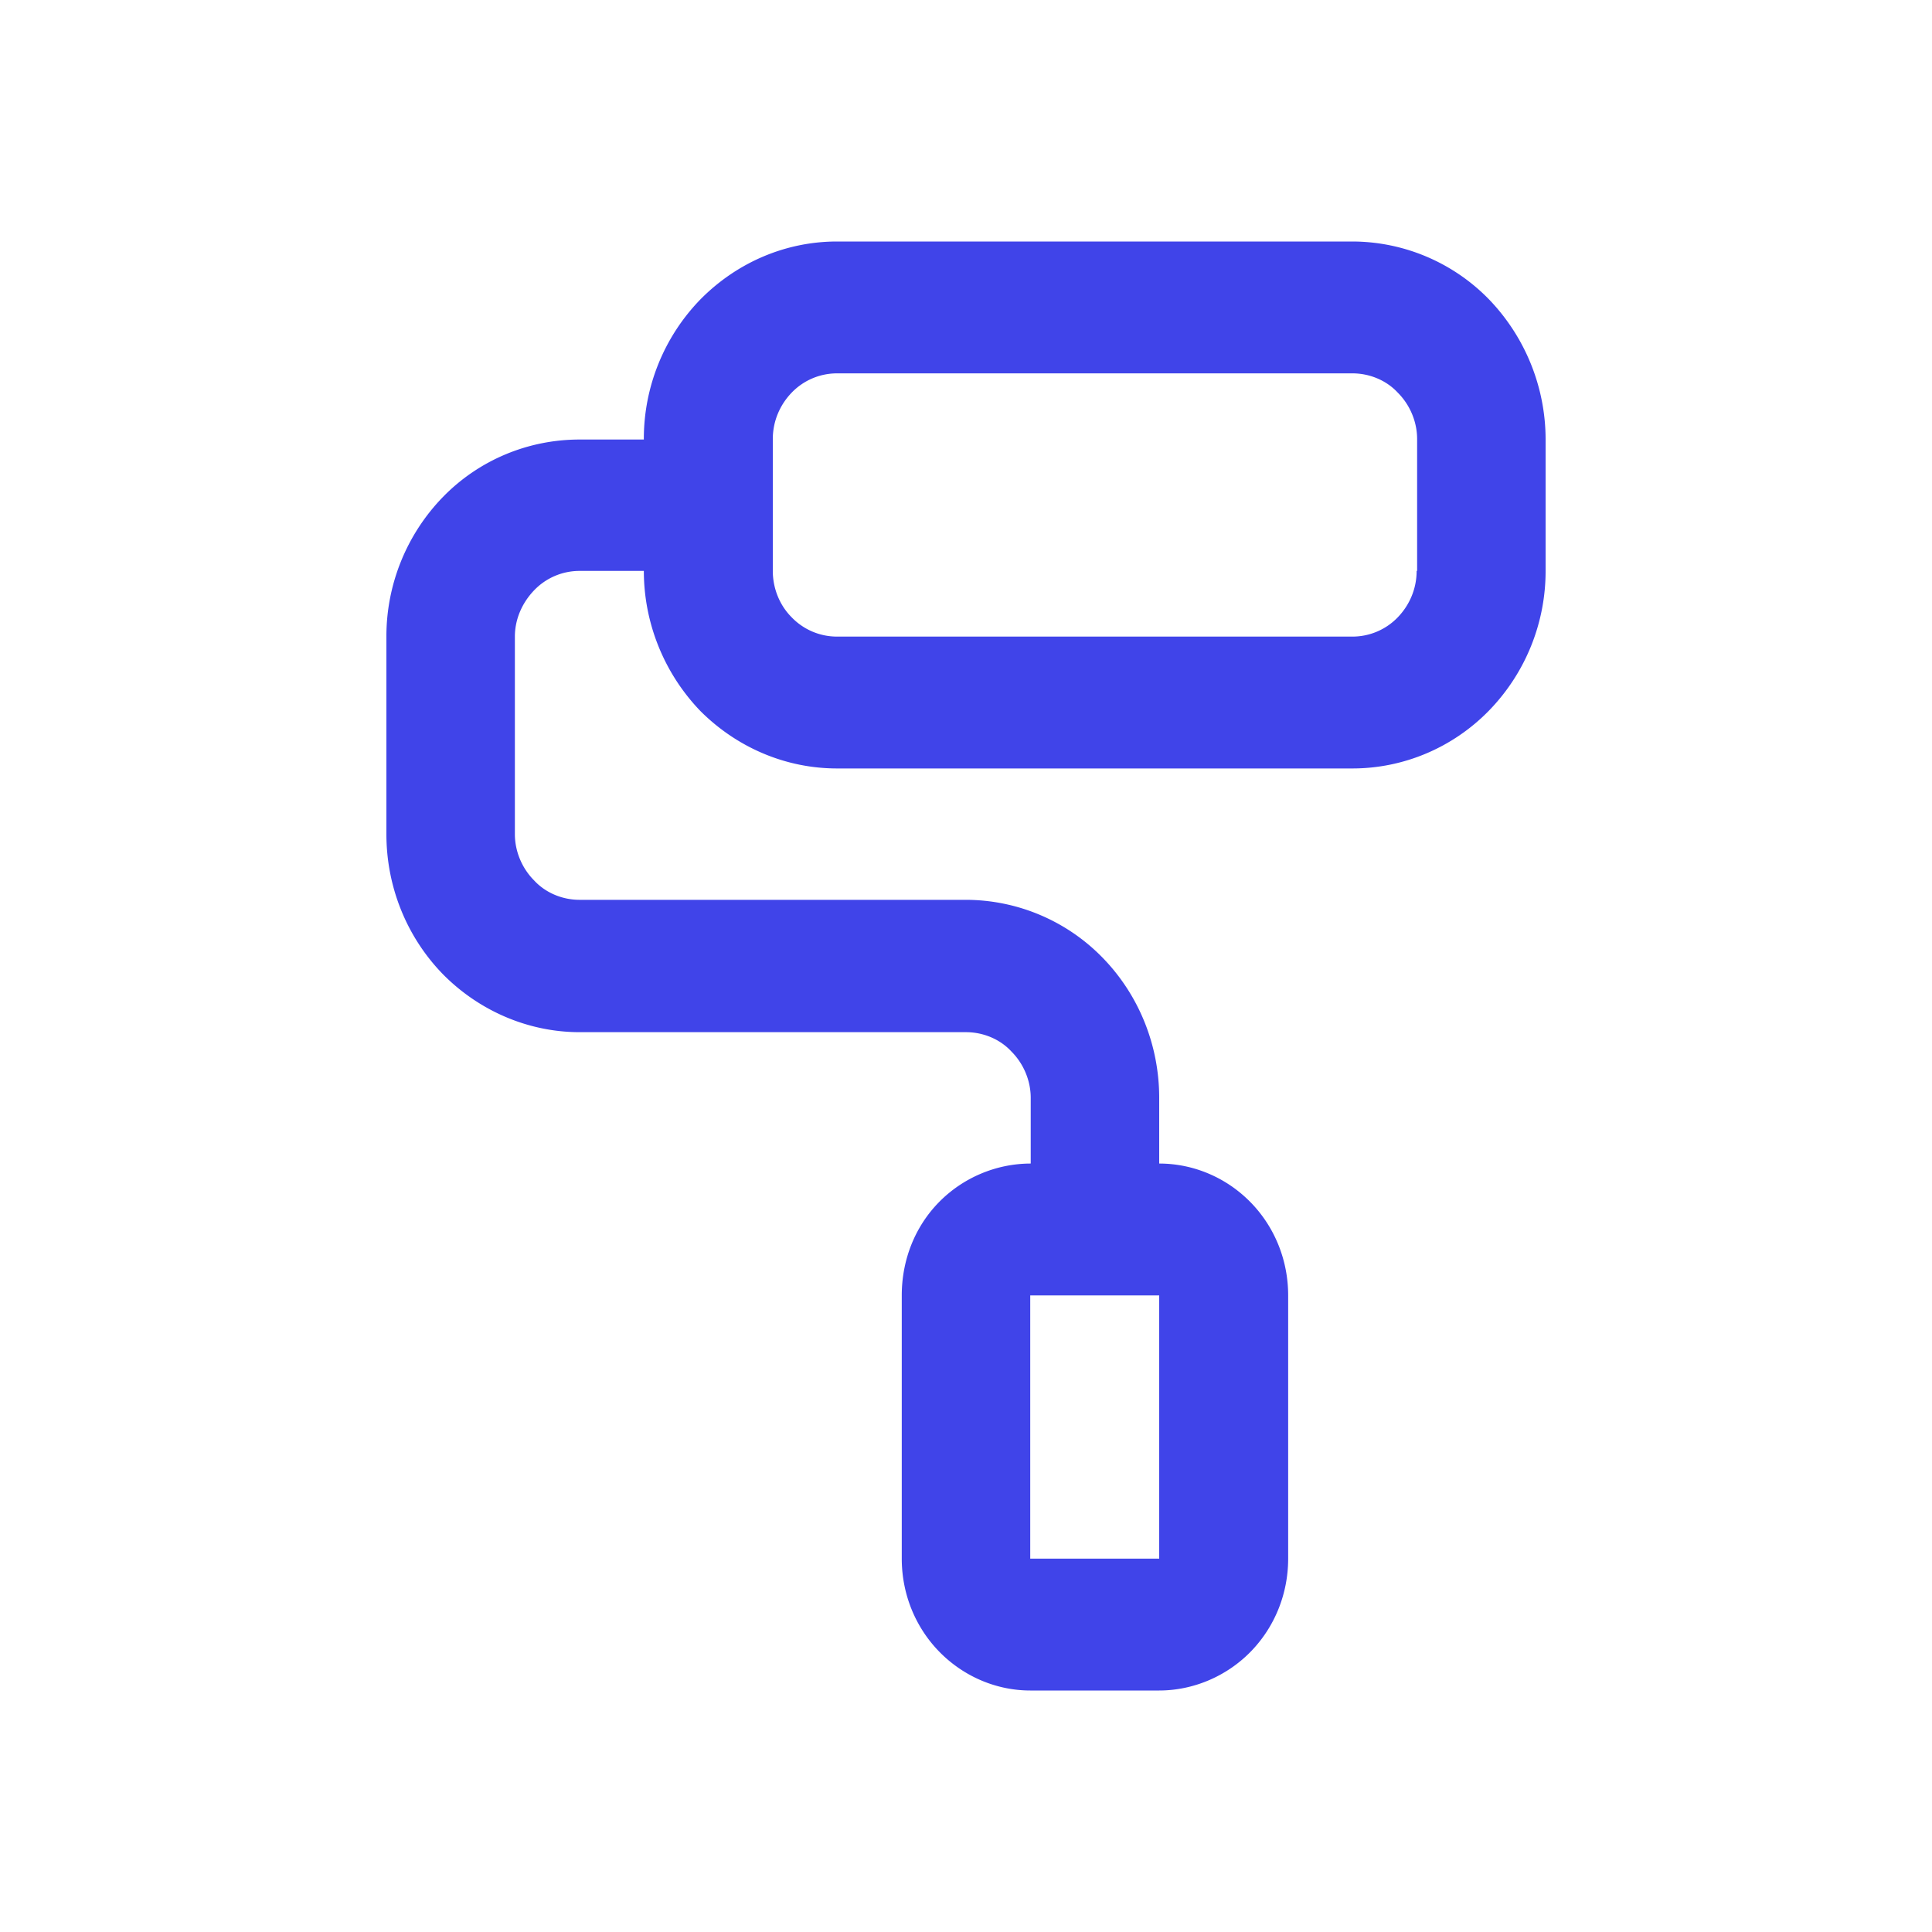<svg width="40" height="40" viewBox="0 0 40 40" fill="none" xmlns="http://www.w3.org/2000/svg"><path d="M28 5H17.33c-1.06 0-2.07.43-2.83 1.2a4.14 4.14 0 00-1.17 2.9H12c-1.06 0-2.08.42-2.83 1.19A4.14 4.14 0 008 13.19v4.08c0 1.09.42 2.13 1.17 2.9.75.76 1.77 1.2 2.83 1.2h8c.35 0 .7.14.94.4.25.25.4.6.4.96v1.36c-.71 0-1.4.29-1.9.8s-.77 1.2-.77 1.93v5.45c0 .73.28 1.42.78 1.93s1.18.8 1.88.8H24c.7 0 1.39-.29 1.89-.8s.78-1.2.78-1.93v-5.45c0-.73-.28-1.42-.78-1.93s-1.18-.8-1.89-.8v-1.36c0-1.09-.42-2.13-1.17-2.9a3.96 3.96 0 00-2.83-1.2h-8c-.35 0-.7-.14-.94-.4-.25-.25-.4-.6-.4-.96v-4.09c0-.36.15-.7.4-.96s.59-.4.94-.4h1.33c0 1.08.42 2.12 1.17 2.9.76.76 1.77 1.19 2.83 1.19H28c1.06 0 2.08-.43 2.83-1.2a4.14 4.14 0 001.17-2.9V9.1c0-1.08-.42-2.12-1.17-2.9A3.96 3.96 0 0028 5zm-4 21.82v5.45h-2.67v-5.45H24zm5.33-15c0 .36-.14.7-.39.96s-.59.4-.94.4H17.33c-.35 0-.69-.14-.94-.4-.25-.25-.39-.6-.39-.96V9.09c0-.36.14-.7.39-.96s.59-.4.94-.4H28c.35 0 .7.14.94.4.25.25.4.6.4.96v2.73z" fill="#4044E9"/></svg>